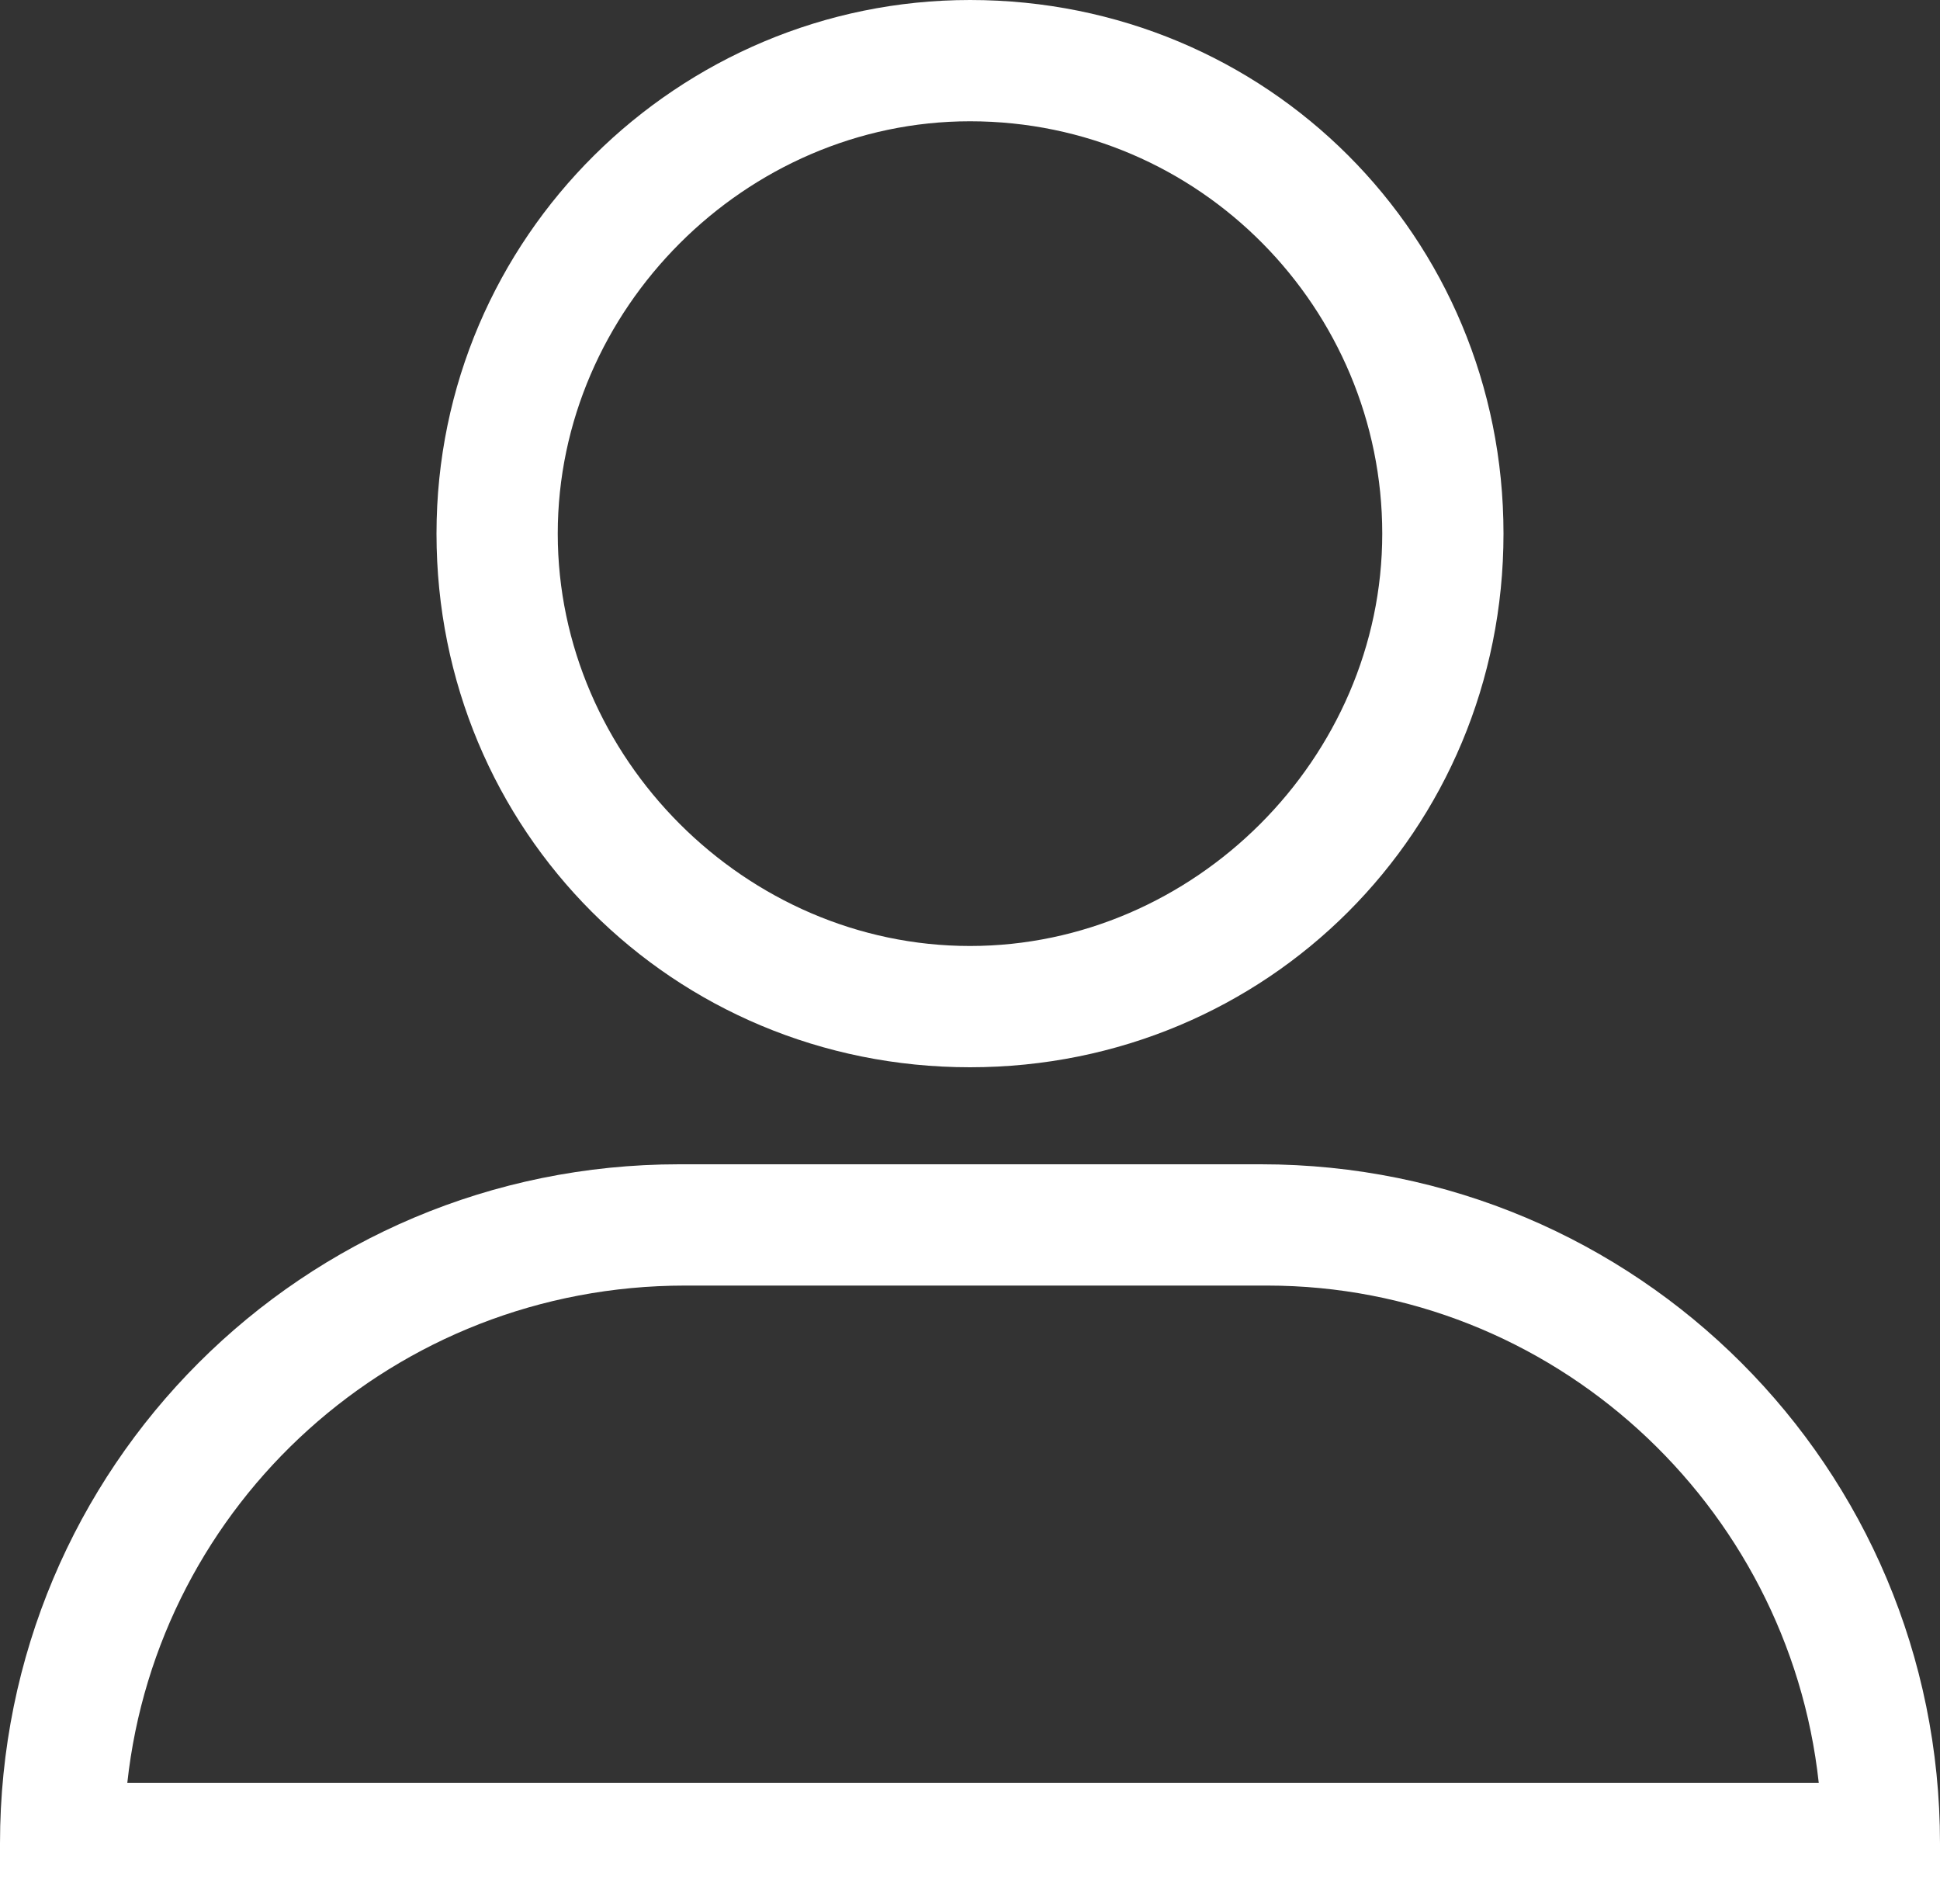 <?xml version="1.0" encoding="utf-8"?>
<!-- Generator: Adobe Illustrator 26.3.1, SVG Export Plug-In . SVG Version: 6.00 Build 0)  -->
<svg version="1.1" id="Layer_1" xmlns="http://www.w3.org/2000/svg" xmlns:xlink="http://www.w3.org/1999/xlink" x="0px" y="0px"
	 viewBox="0 0 32 31.4" style="enable-background:new 0 0 32 31.4;" xml:space="preserve">
<rect x="0" y="0" width="32" height="31.4" fill="#333333" stroke="none"/>
<style type="text/css">
	.st0{fill:#ffffff;}
</style>
<g id="Layer_2_00000145778341378253296140000004236339311229512876_">
	<g>
		<path class="st0" d="M16,17.6c-4.9,0-8.8-3.9-8.8-8.8C7.2,3.9,11.2,0,16,0c4.9,0,8.8,3.9,8.8,8.8C24.8,13.7,20.9,17.6,16,17.6z
			 M16,2c-3.7,0-6.8,3.1-6.8,6.8s3.1,6.8,6.8,6.8c3.7,0,6.8-3.1,6.8-6.8S19.8,2,16,2z"/>
	</g>
	<g>
		<path class="st0" d="M32,31.4H0l0-1c0-6.2,5-11.2,11.2-11.2h9.6c6.2,0,11.2,5,11.2,11.2L32,31.4z M2.1,29.4h27.9
			c-0.5-4.6-4.4-8.2-9.1-8.2h-9.6C6.5,21.2,2.6,24.8,2.1,29.4z"/>
	</g>
</g>
</svg>

